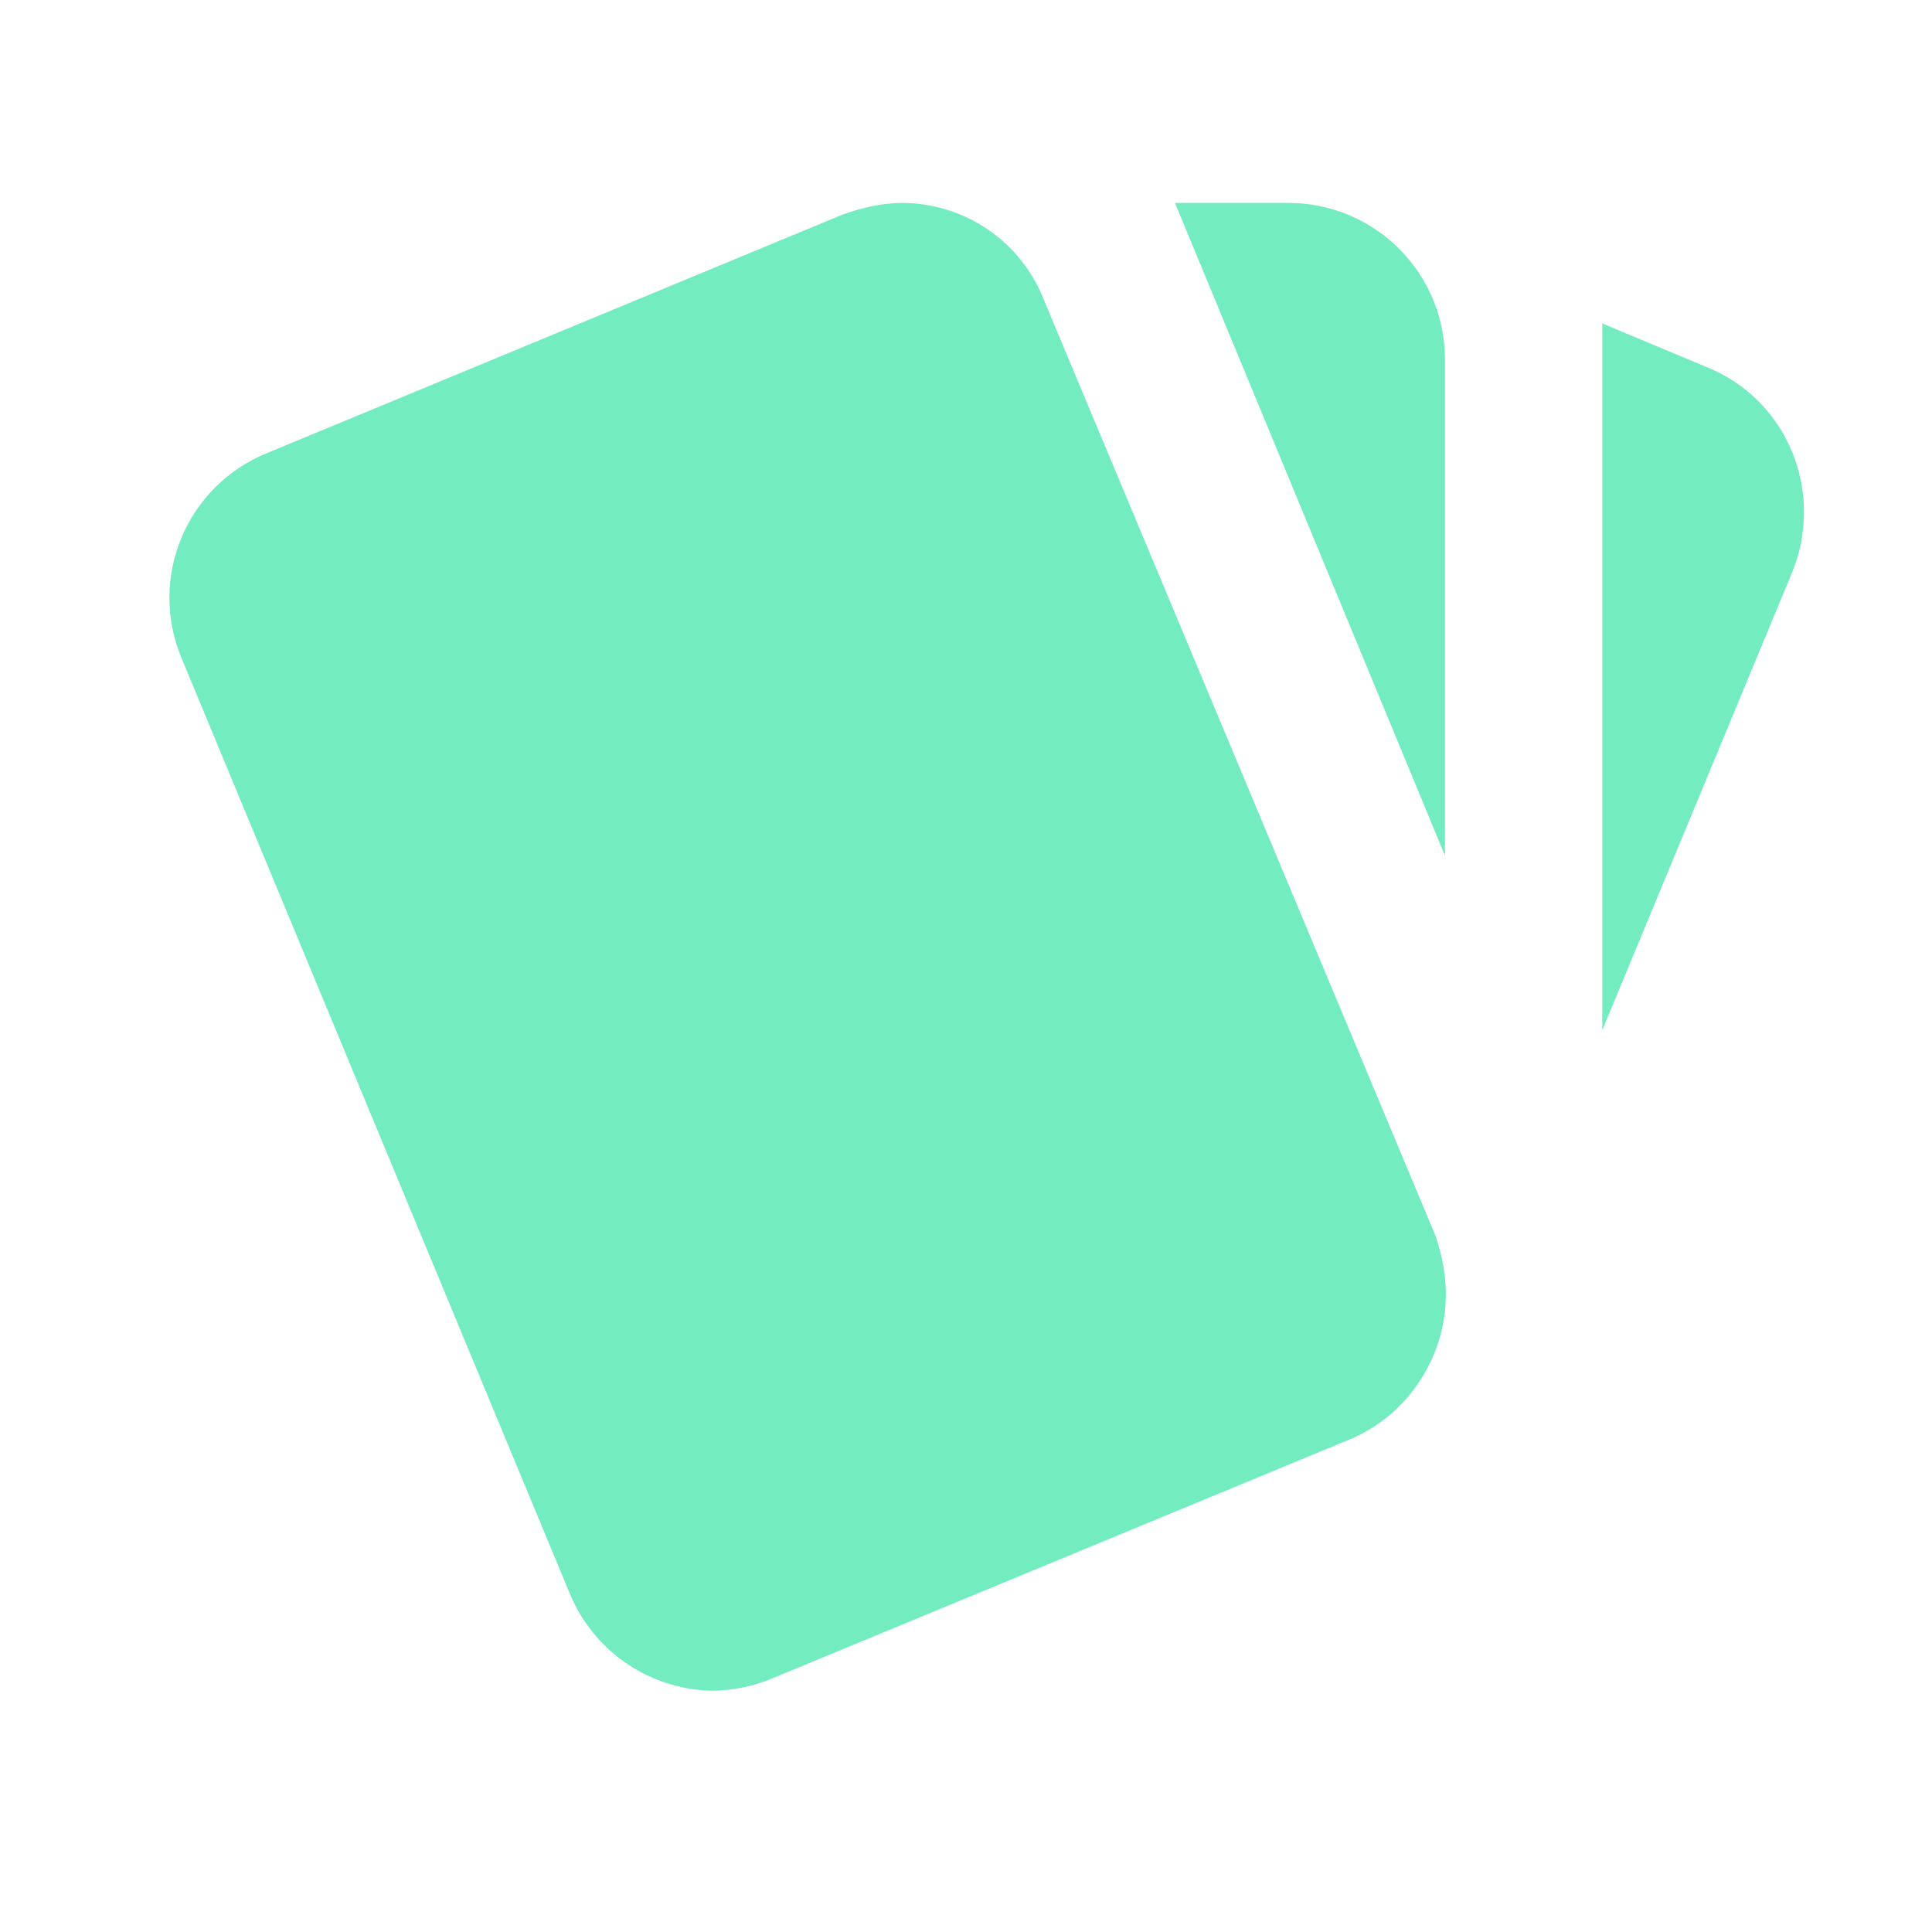<svg width="36" height="36" viewBox="0 0 36 36" fill="none" xmlns="http://www.w3.org/2000/svg">
<path d="M31.811 6.844L29.856 6.027V19.196L33.4 10.65C33.998 9.162 33.312 7.456 31.811 6.844ZM3.373 12.24L10.606 29.667C10.819 30.197 11.183 30.653 11.652 30.98C12.12 31.306 12.675 31.488 13.246 31.504C13.625 31.504 14.019 31.431 14.398 31.271L25.146 26.823C26.24 26.371 26.91 25.292 26.94 24.212C26.954 23.833 26.881 23.41 26.75 23.031L19.458 5.604C19.253 5.07 18.891 4.61 18.42 4.285C17.949 3.96 17.391 3.784 16.819 3.781C16.44 3.781 16.061 3.869 15.696 4L4.963 8.448C4.249 8.74 3.681 9.304 3.383 10.015C3.085 10.726 3.081 11.526 3.373 12.24ZM26.925 6.698C26.925 5.924 26.618 5.183 26.071 4.636C25.524 4.089 24.782 3.781 24.008 3.781H21.894L26.925 15.944" fill="#73ECBF"/>
</svg>
